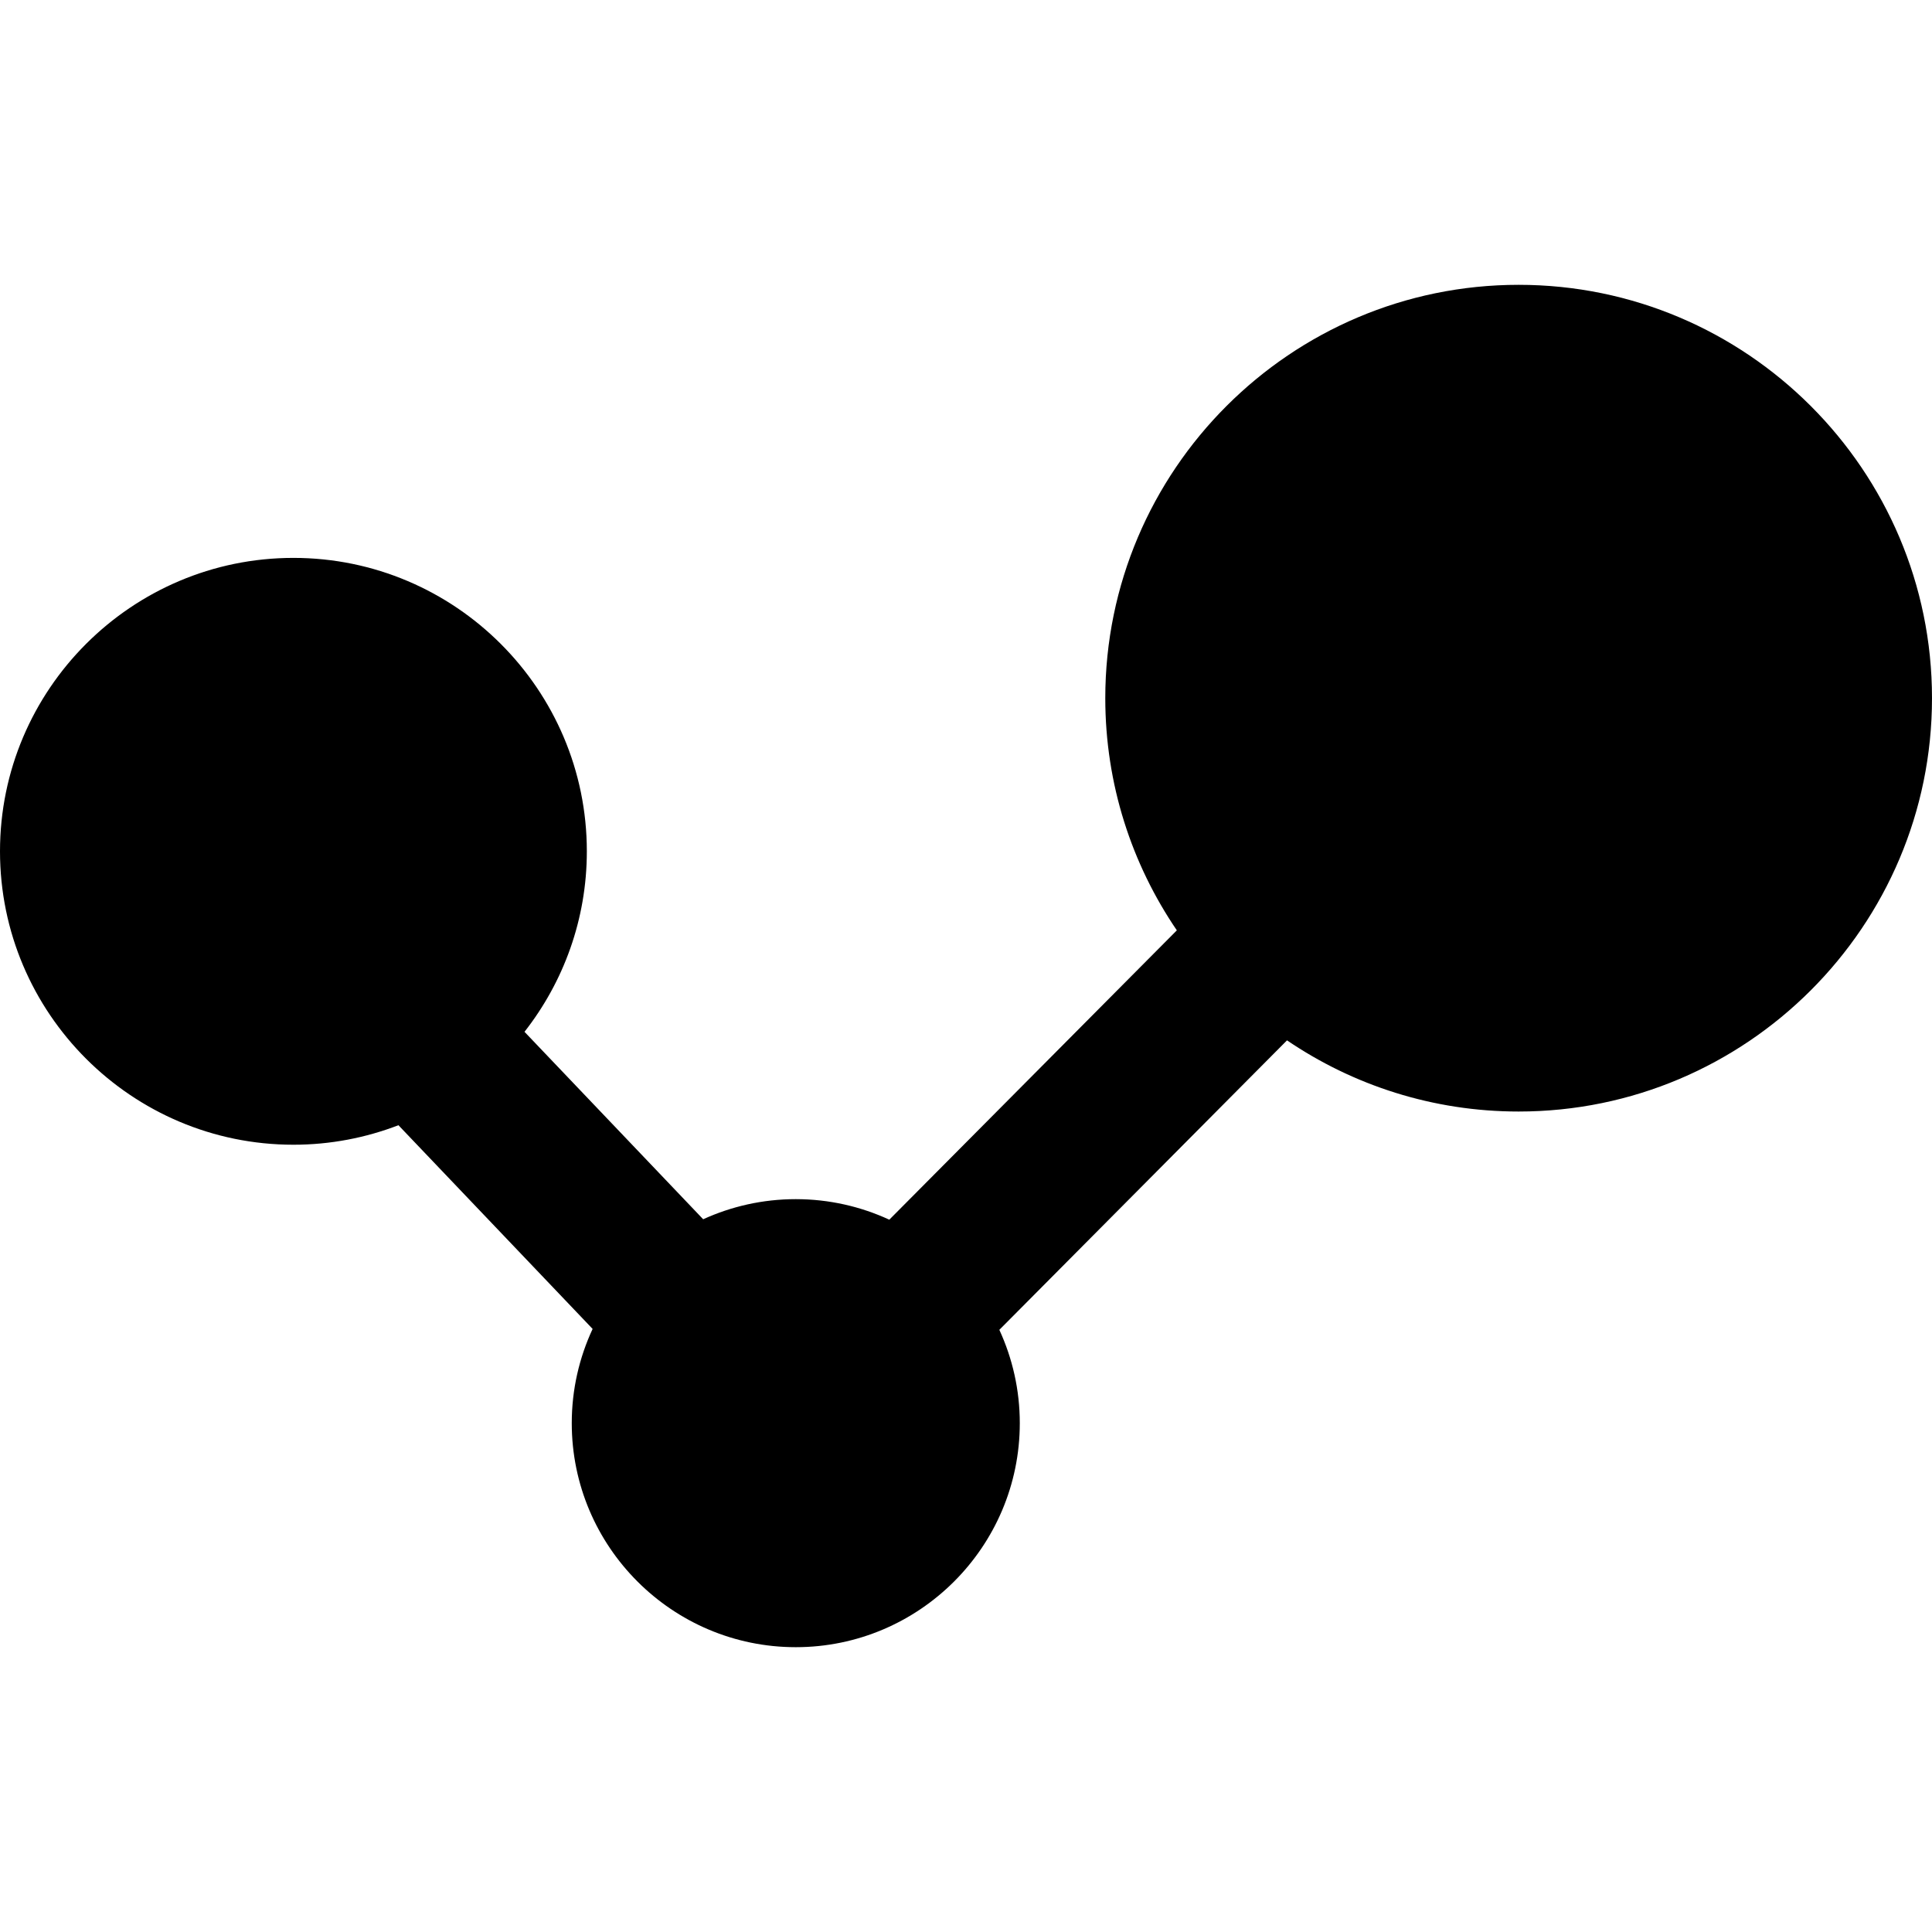 <?xml version="1.0" encoding="iso-8859-1"?>
<!-- Generator: Adobe Illustrator 19.0.0, SVG Export Plug-In . SVG Version: 6.00 Build 0)  -->
<svg xmlns="http://www.w3.org/2000/svg" xmlns:xlink="http://www.w3.org/1999/xlink" version="1.1" id="Layer_1" x="0px" y="0px" viewBox="0 0 512 512" style="enable-background:new 0 0 512 512;" xml:space="preserve">
<g>
	<g>
		<path d="M402.456,75.481c-60.403,0-109.545,49.142-109.545,109.544c0,22.792,7.003,43.976,18.963,61.526l-76.2,76.678    c-7.55-3.484-15.942-5.443-24.787-5.443c-8.749,0-17.052,1.917-24.537,5.33l-47.352-49.675    c10.336-13.202,16.52-29.805,16.52-47.834c0-42.877-34.883-77.759-77.759-77.759S0,182.729,0,225.606s34.883,77.758,77.759,77.758    c9.805,0,19.184-1.843,27.833-5.17l51.458,53.983c-3.539,7.598-5.528,16.056-5.528,24.974c0,32.736,26.632,59.368,59.366,59.368    c32.736,0,59.368-26.632,59.368-59.368c0-8.825-1.95-17.198-5.419-24.734l76.234-76.714    c17.523,11.899,38.654,18.862,61.385,18.862c60.402,0,109.544-49.142,109.544-109.544S462.858,75.481,402.456,75.481z"/>
	</g>
</g>
<g>
</g>
<g>
</g>
<g>
</g>
<g>
</g>
<g>
</g>
<g>
</g>
<g>
</g>
<g>
</g>
<g>
</g>
<g>
</g>
<g>
</g>
<g>
</g>
<g>
</g>
<g>
</g>
<g>
</g>
</svg>
